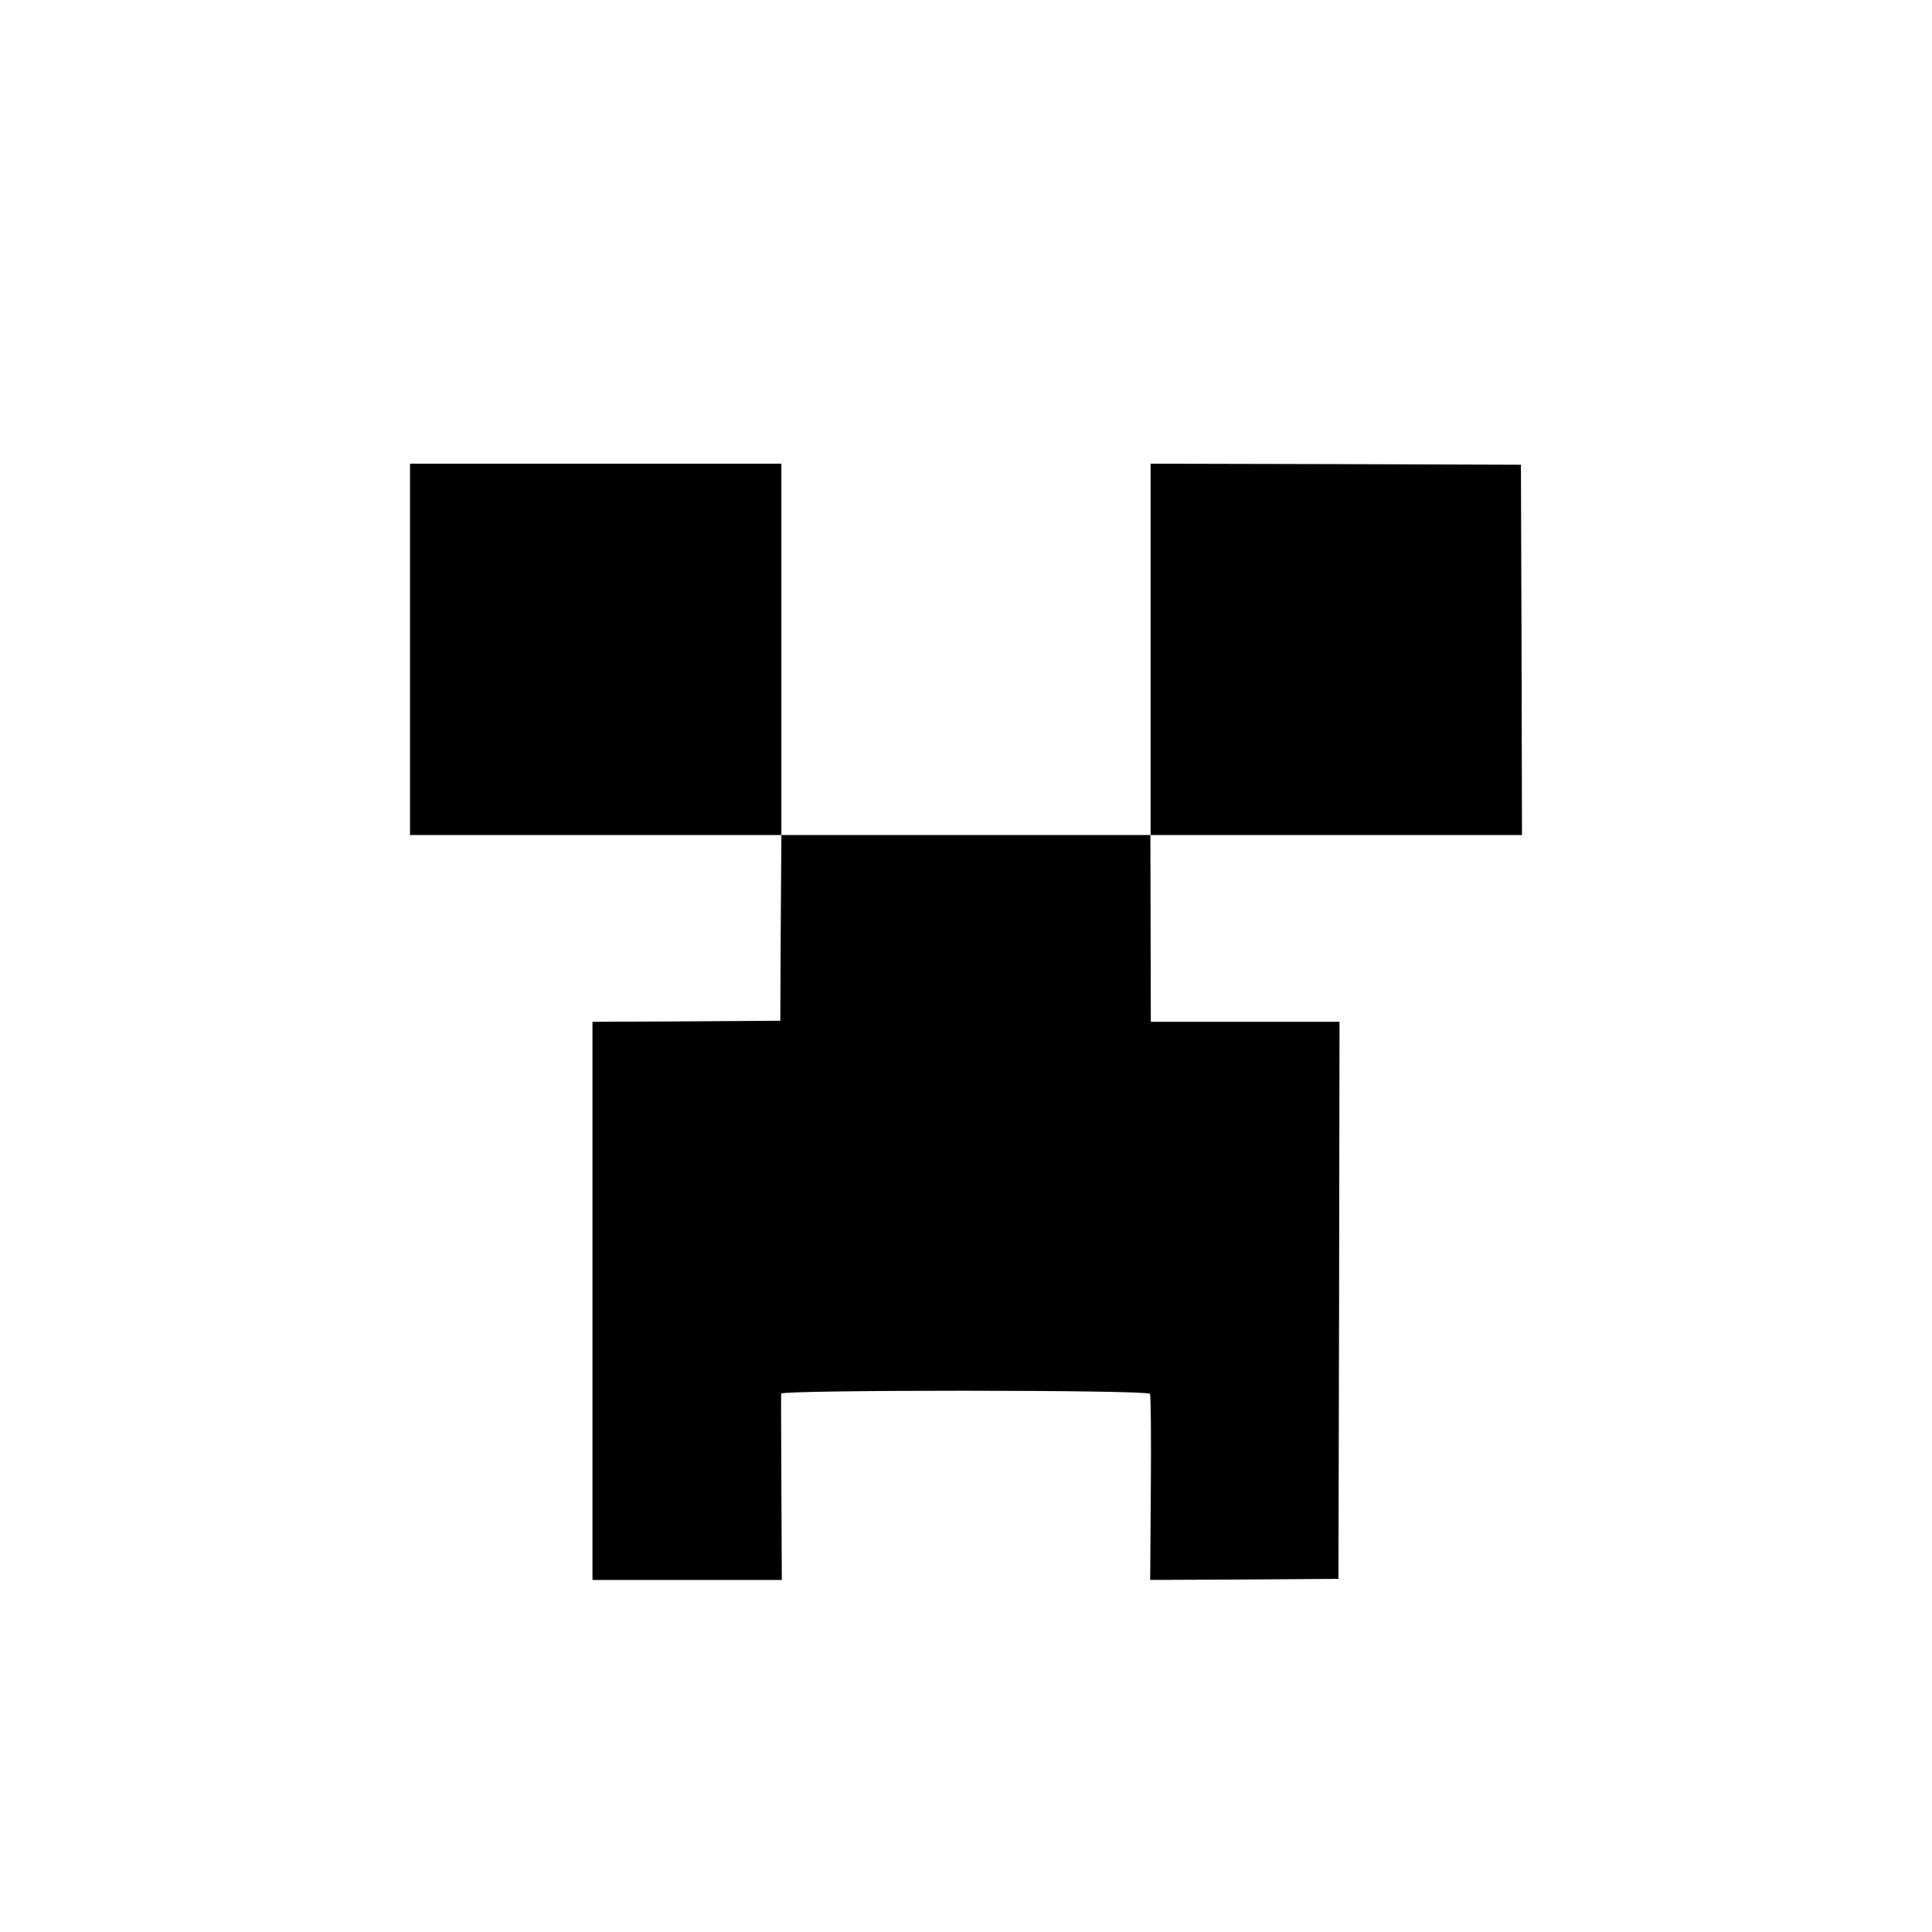 <?xml version="1.0" standalone="no"?>
<!DOCTYPE svg PUBLIC "-//W3C//DTD SVG 20010904//EN"
 "http://www.w3.org/TR/2001/REC-SVG-20010904/DTD/svg10.dtd">
<svg version="1.0" xmlns="http://www.w3.org/2000/svg"
 width="900pt" height="900pt" viewBox="0 0 900 900"
 preserveAspectRatio="xMidYMid meet">
<g transform="translate(0,900) scale(0.1,-0.1)"
fill="#000000" stroke="none">
<path d="M1910 5975 l0 -865 865 0 865 0 -3 -432 -2 -433 -437 -3 -438 -2 0
-1300 0 -1300 441 0 441 0 -2 428 c-1 235 -2 433 -1 440 2 18 1706 18 1718 -1
4 -6 6 -204 4 -440 l-3 -427 438 2 439 3 3 1298 2 1297 -439 0 -440 0 -1 435
-1 435 866 0 865 0 -2 863 -3 862 -862 3 -863 2 0 -865 0 -865 -860 0 -860 0
0 865 0 865 -865 0 -865 0 0 -865z"/>
</g>
</svg>
